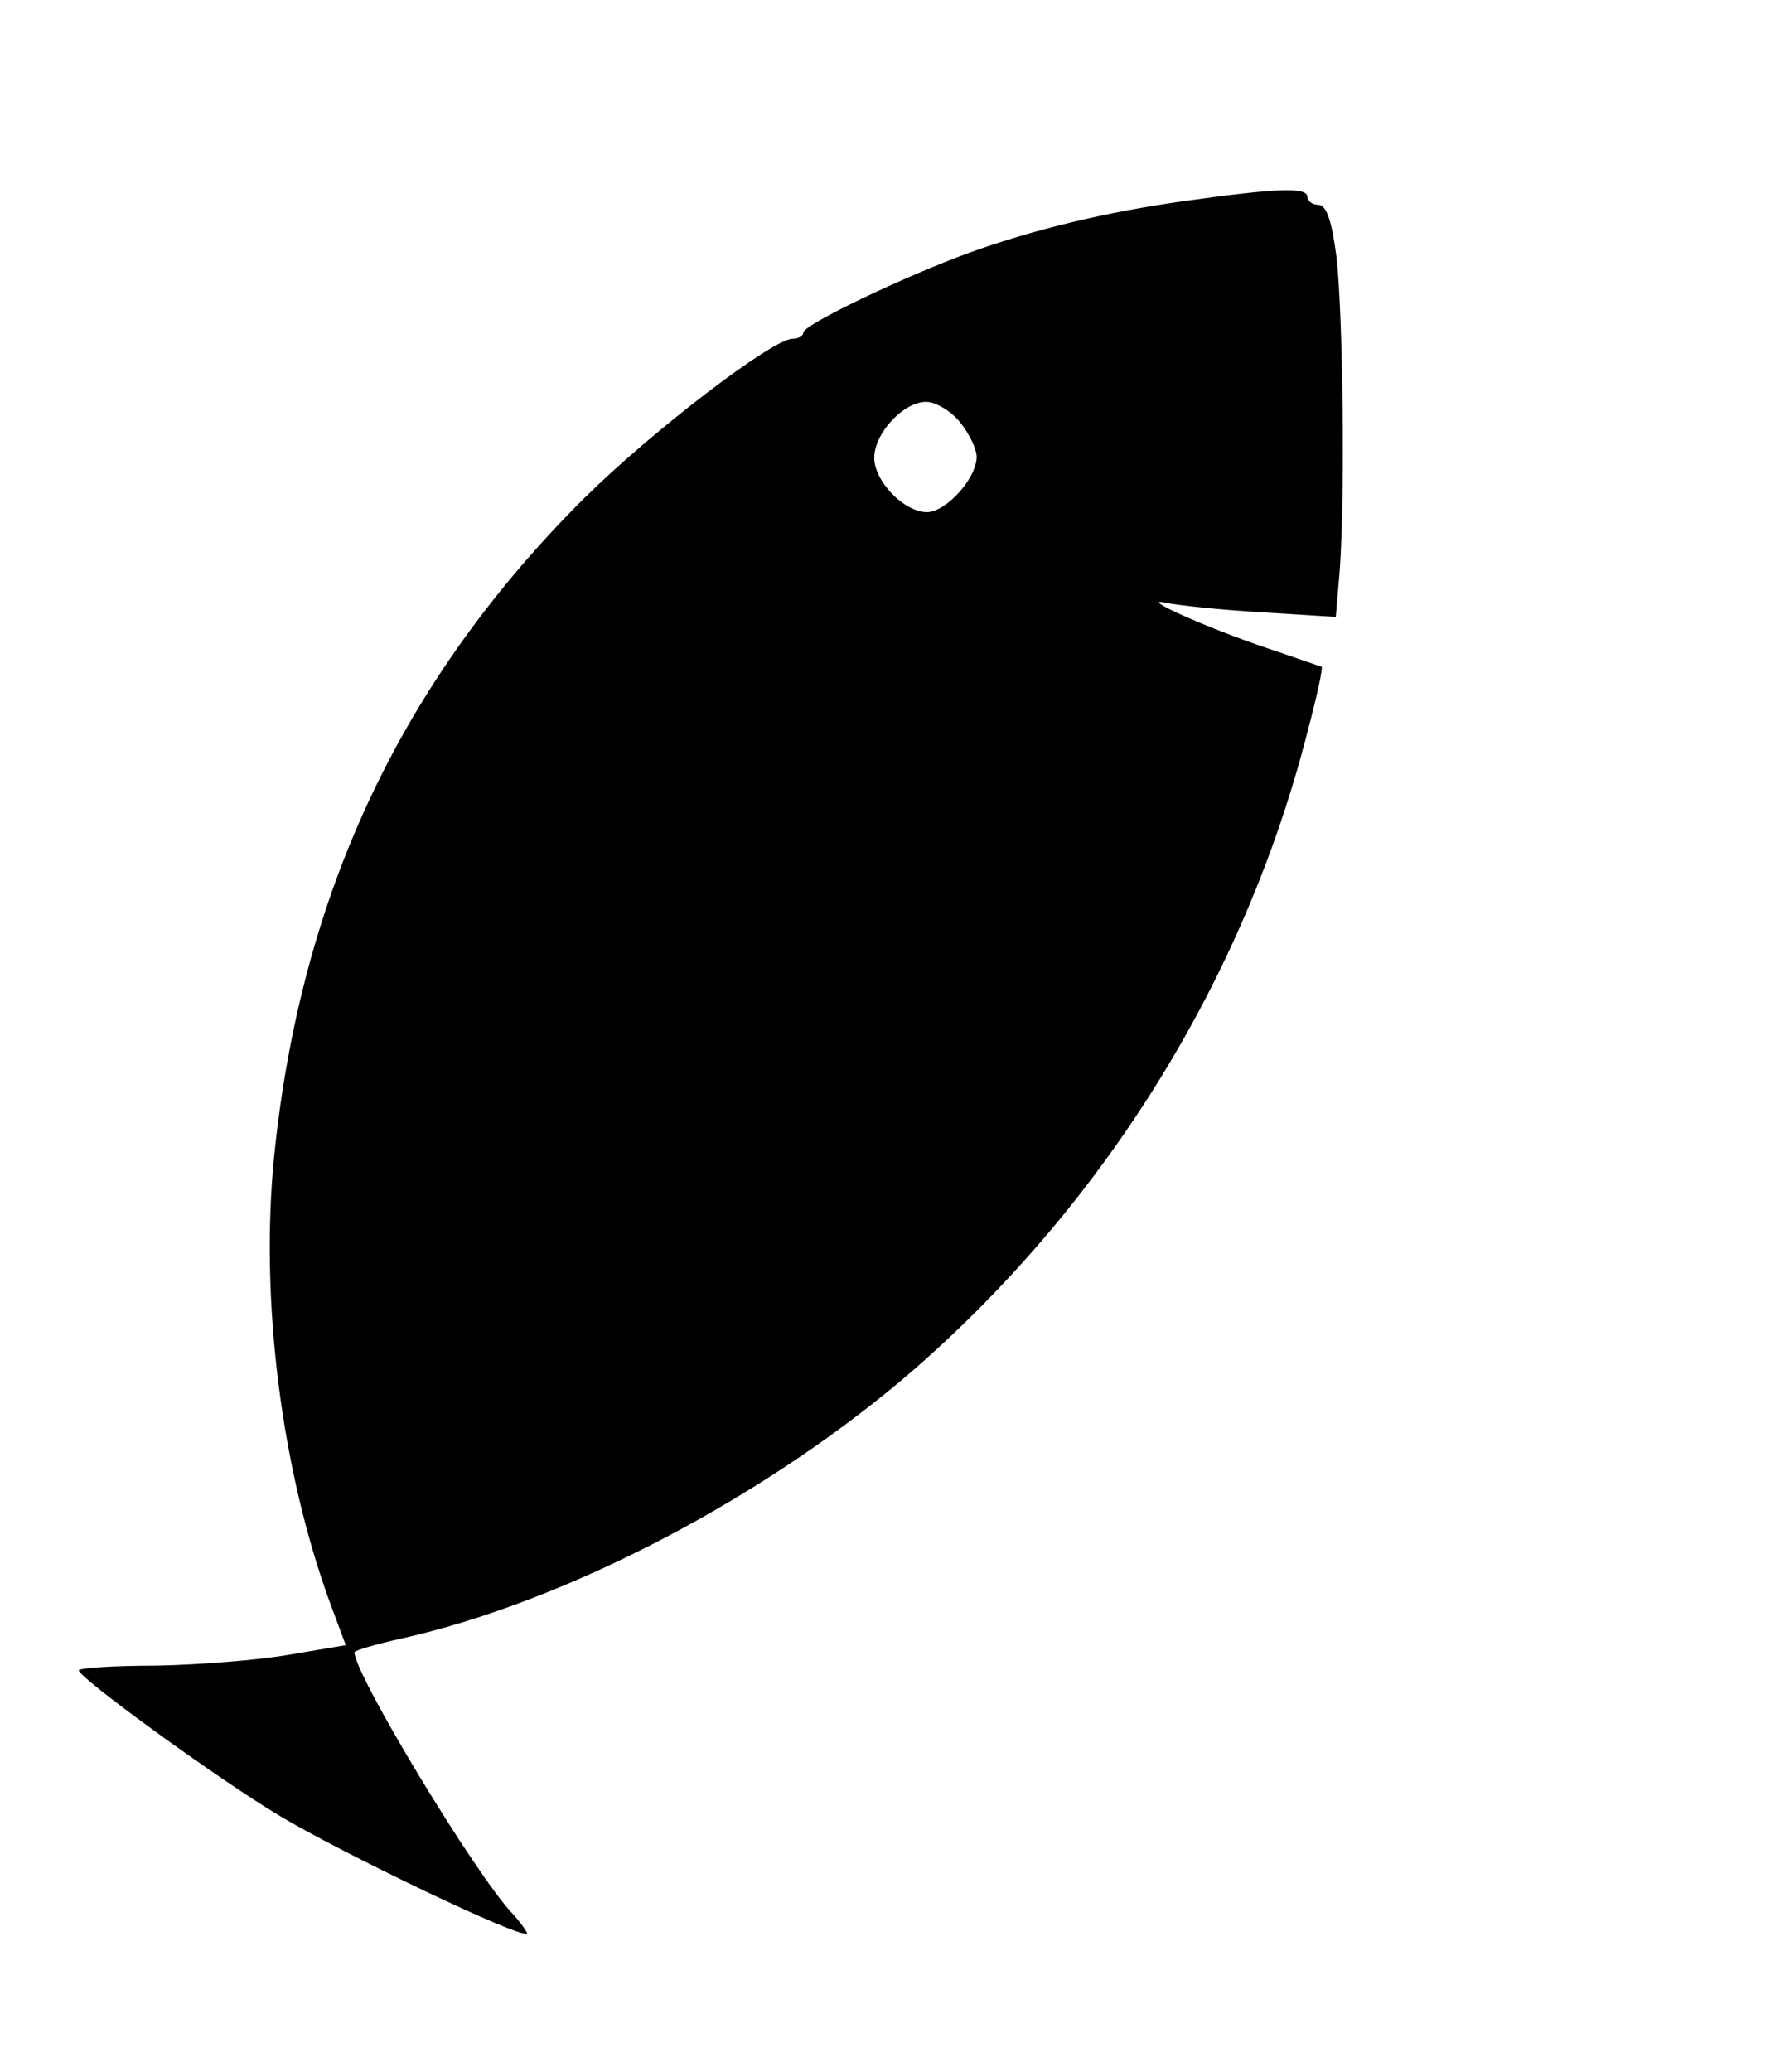 <?xml version="1.0" standalone="no"?>
<!DOCTYPE svg PUBLIC "-//W3C//DTD SVG 20010904//EN"
 "http://www.w3.org/TR/2001/REC-SVG-20010904/DTD/svg10.dtd">
<svg version="1.0" xmlns="http://www.w3.org/2000/svg"
 width="226pt" height="263pt" viewBox="0 0 226 263"
 preserveAspectRatio="xMidYMid meet">

<g transform="translate(0,263) scale(0.1,-0.1)"
 stroke="none">
<path d="M1505 2375 c-100 -14 -192 -36 -275 -66 -82 -30 -210 -91 -210 -101
0 -4 -6 -8 -14 -8 -25 0 -178 -117 -264 -202 -232 -231 -360 -502 -394 -836
-18 -182 9 -398 72 -569 l19 -51 -71 -12 c-40 -7 -116 -13 -170 -14 -54 0 -98
-3 -98 -6 1 -10 174 -136 254 -184 78 -47 307 -157 315 -150 1 1 -7 13 -19 26
-47 50 -200 303 -200 331 0 2 26 10 58 17 212 47 469 182 655 344 243 213 418
497 497 807 12 45 20 82 18 83 -2 0 -32 11 -68 23 -75 25 -167 66 -130 58 14
-3 68 -9 121 -12 l95 -6 5 59 c7 97 4 324 -4 397 -6 47 -13 67 -23 67 -8 0
-14 5 -14 10 0 13 -40 11 -155 -5z m-286 -281 c12 -15 21 -34 21 -44 0 -27
-39 -70 -63 -70 -29 0 -67 39 -67 69 0 31 37 71 66 71 12 0 32 -12 43 -26z"/>
</g>
</svg>
